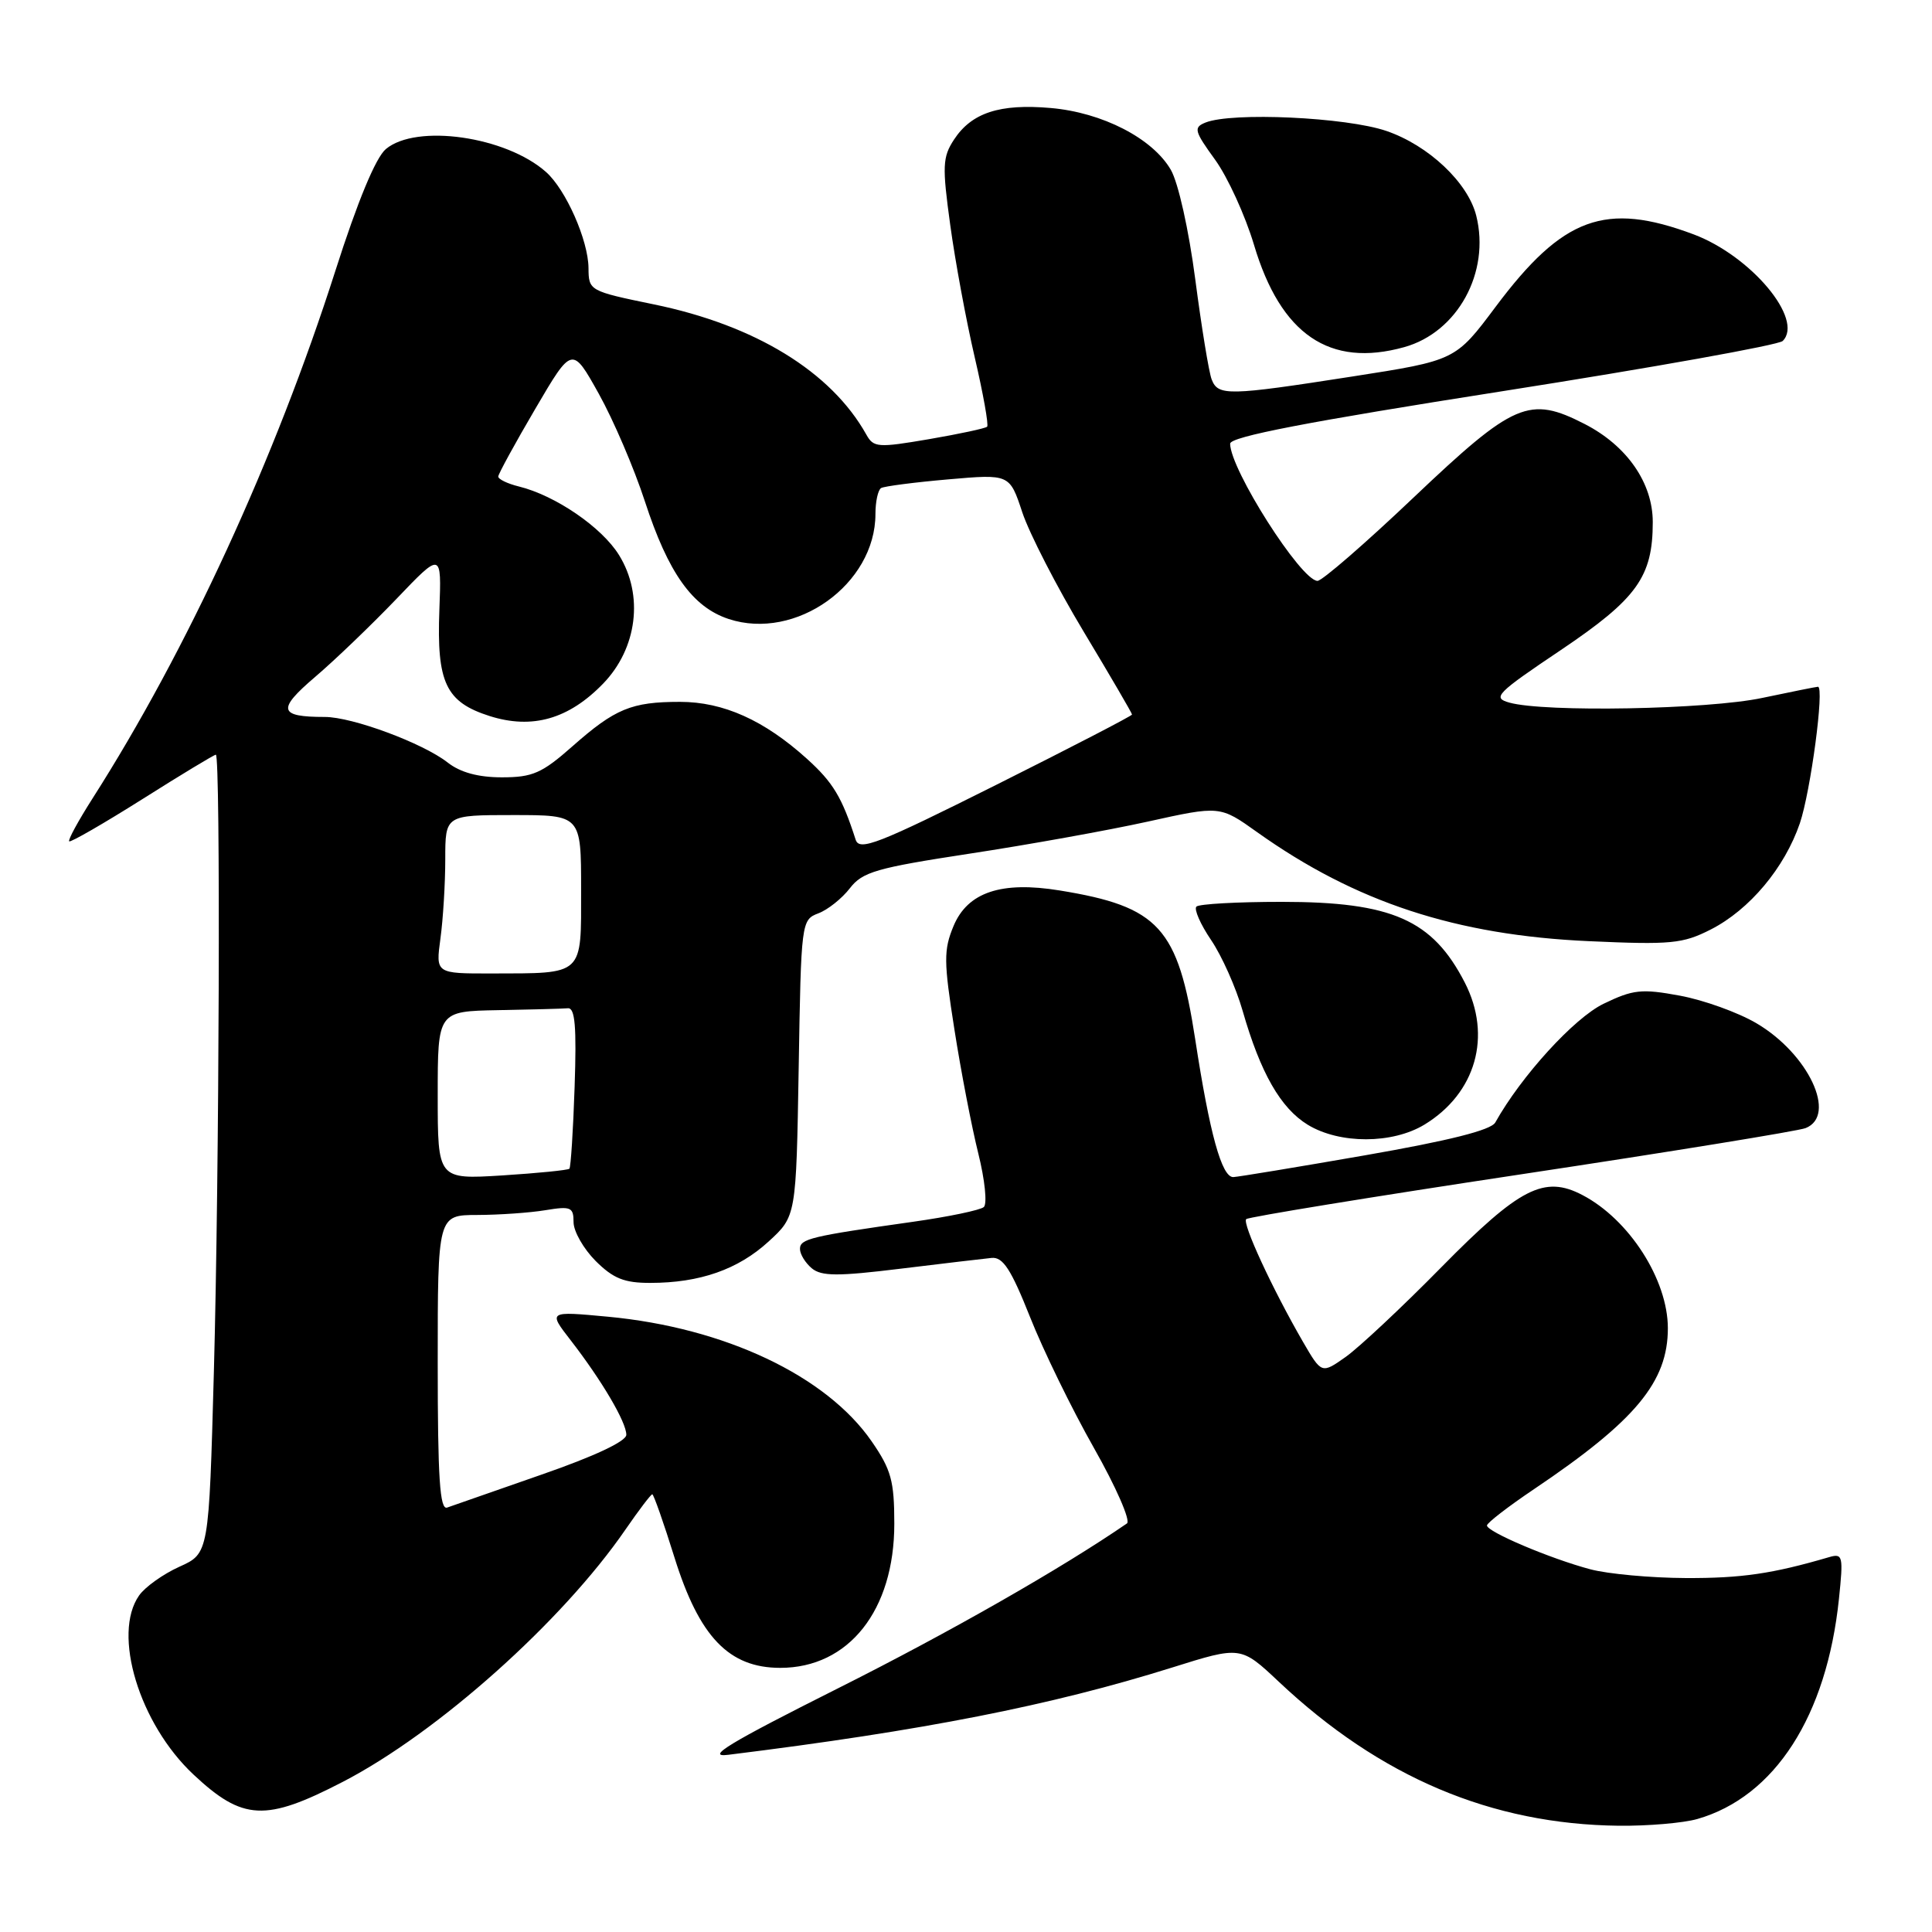<?xml version="1.0" encoding="UTF-8" standalone="no"?>
<!DOCTYPE svg PUBLIC "-//W3C//DTD SVG 1.1//EN" "http://www.w3.org/Graphics/SVG/1.1/DTD/svg11.dtd" >
<svg xmlns="http://www.w3.org/2000/svg" xmlns:xlink="http://www.w3.org/1999/xlink" version="1.1" viewBox="0 0 256 256">
 <g >
 <path fill="currentColor"
d=" M 224.90 241.03 C 235.17 238.08 242.05 227.40 243.67 211.86 C 244.26 206.19 244.18 205.81 242.40 206.32 C 234.87 208.53 230.76 209.13 223.38 209.10 C 218.75 209.08 213.06 208.56 210.73 207.94 C 205.39 206.52 196.99 202.95 197.03 202.13 C 197.05 201.78 199.86 199.61 203.28 197.31 C 216.72 188.26 221.00 183.11 221.00 176.00 C 221.00 169.57 215.88 161.59 209.68 158.35 C 204.62 155.70 201.37 157.37 191.00 167.90 C 185.78 173.21 180.06 178.56 178.31 179.80 C 175.12 182.05 175.12 182.05 172.64 177.78 C 168.60 170.79 164.57 162.09 165.13 161.54 C 165.41 161.26 181.81 158.58 201.57 155.60 C 221.33 152.62 238.29 149.86 239.25 149.48 C 243.47 147.81 239.63 139.62 232.71 135.57 C 230.29 134.15 225.74 132.51 222.59 131.93 C 217.51 130.99 216.40 131.11 212.47 133.01 C 208.58 134.90 201.57 142.58 198.13 148.74 C 197.56 149.75 192.02 151.14 180.90 153.08 C 171.88 154.65 164.01 155.95 163.42 155.97 C 161.89 156.01 160.29 150.23 158.37 137.70 C 156.09 122.90 153.57 120.13 140.41 117.99 C 132.68 116.73 128.22 118.22 126.35 122.70 C 125.03 125.88 125.04 127.38 126.46 136.38 C 127.33 141.95 128.76 149.35 129.63 152.84 C 130.50 156.33 130.83 159.52 130.36 159.94 C 129.89 160.35 125.67 161.23 121.00 161.89 C 107.42 163.81 106.00 164.15 106.00 165.49 C 106.00 166.19 106.71 167.34 107.57 168.06 C 108.85 169.12 111.01 169.13 119.32 168.11 C 124.92 167.43 130.36 166.78 131.40 166.68 C 132.90 166.54 133.97 168.19 136.48 174.50 C 138.22 178.90 142.03 186.71 144.95 191.86 C 147.87 197.01 149.84 201.51 149.33 201.86 C 140.71 207.79 125.83 216.29 111.00 223.73 C 96.60 230.96 93.39 232.91 96.50 232.52 C 122.33 229.32 139.25 225.99 155.30 220.96 C 164.41 218.10 164.41 218.10 169.46 222.85 C 182.89 235.49 197.62 241.73 214.51 241.92 C 218.36 241.96 223.04 241.56 224.90 241.03 Z  M 45.43 236.10 C 57.97 229.61 74.50 214.86 82.88 202.67 C 84.65 200.10 86.25 198.00 86.43 198.00 C 86.61 198.00 87.94 201.78 89.38 206.40 C 92.66 216.90 96.59 221.00 103.39 221.00 C 112.46 221.00 118.50 213.38 118.50 201.91 C 118.50 196.23 118.09 194.74 115.50 190.99 C 109.49 182.29 96.02 175.92 80.55 174.47 C 72.62 173.73 72.62 173.73 75.63 177.61 C 79.74 182.92 83.00 188.45 82.99 190.12 C 82.99 190.98 78.75 192.97 71.74 195.40 C 65.56 197.55 59.94 199.51 59.25 199.76 C 58.28 200.11 58.00 195.87 58.00 180.61 C 58.00 161.00 58.00 161.00 63.25 160.99 C 66.14 160.98 70.19 160.70 72.25 160.36 C 75.64 159.80 76.00 159.95 76.00 161.95 C 76.00 163.16 77.32 165.47 78.92 167.08 C 81.26 169.41 82.72 170.00 86.17 169.99 C 92.73 169.99 97.80 168.21 101.84 164.51 C 105.50 161.16 105.50 161.16 105.83 141.52 C 106.15 122.14 106.18 121.88 108.44 121.02 C 109.69 120.55 111.57 119.05 112.61 117.70 C 114.28 115.53 116.13 115.00 128.50 113.11 C 136.20 111.94 146.81 110.03 152.07 108.87 C 161.65 106.75 161.65 106.75 166.57 110.26 C 179.61 119.55 192.93 123.92 210.54 124.71 C 221.42 125.20 222.98 125.05 226.69 123.16 C 231.83 120.54 236.47 114.99 238.49 109.09 C 239.92 104.87 241.77 91.00 240.89 91.00 C 240.68 91.00 237.35 91.67 233.50 92.48 C 226.31 94.01 204.66 94.41 200.00 93.10 C 197.70 92.46 198.25 91.89 206.84 86.12 C 216.92 79.33 219.00 76.43 219.00 69.18 C 219.00 63.99 215.59 59.07 209.99 56.19 C 202.64 52.42 200.63 53.28 187.29 65.94 C 180.89 72.02 175.16 76.99 174.57 76.97 C 172.37 76.91 163.00 62.18 163.00 58.79 C 163.00 57.87 173.23 55.89 199.12 51.83 C 218.99 48.71 235.68 45.72 236.22 45.18 C 239.07 42.33 232.01 33.90 224.40 31.05 C 212.72 26.68 207.09 28.74 198.18 40.65 C 192.86 47.76 192.86 47.76 179.18 49.89 C 162.69 52.46 161.40 52.48 160.55 50.27 C 160.18 49.31 159.21 43.35 158.38 37.02 C 157.52 30.45 156.13 24.21 155.14 22.50 C 152.72 18.33 146.06 14.90 139.21 14.31 C 132.47 13.72 128.74 14.94 126.41 18.50 C 124.89 20.82 124.84 22.02 125.91 29.80 C 126.56 34.58 128.02 42.47 129.15 47.32 C 130.28 52.17 131.02 56.32 130.80 56.54 C 130.58 56.76 127.12 57.50 123.11 58.19 C 116.32 59.35 115.75 59.31 114.79 57.58 C 110.13 49.25 100.07 43.09 86.63 40.33 C 78.09 38.57 78.00 38.52 77.98 35.52 C 77.95 31.84 74.98 25.12 72.35 22.79 C 67.04 18.07 55.17 16.37 51.13 19.75 C 49.79 20.87 47.39 26.64 44.44 35.88 C 36.47 60.80 24.76 86.23 12.24 105.83 C 10.37 108.77 8.98 111.31 9.17 111.48 C 9.35 111.65 13.71 109.14 18.85 105.90 C 23.99 102.65 28.38 100.00 28.60 100.00 C 29.24 100.00 29.06 155.38 28.34 181.76 C 27.68 205.84 27.68 205.84 23.77 207.60 C 21.62 208.57 19.21 210.29 18.43 211.41 C 14.85 216.52 18.45 228.40 25.63 235.13 C 32.17 241.26 35.18 241.41 45.43 236.10 Z  M 188.76 149.01 C 195.57 144.85 197.72 137.28 194.10 130.21 C 189.82 121.87 184.44 119.50 169.83 119.50 C 163.97 119.50 158.88 119.78 158.53 120.13 C 158.19 120.48 159.06 122.47 160.47 124.55 C 161.89 126.64 163.77 130.85 164.65 133.92 C 167.02 142.18 169.69 146.84 173.29 149.04 C 177.52 151.61 184.50 151.60 188.76 149.01 Z  M 186.06 46.00 C 193.14 44.03 197.49 36.09 195.61 28.58 C 194.51 24.18 189.28 19.26 183.70 17.35 C 178.37 15.53 163.25 14.83 159.73 16.24 C 158.12 16.89 158.25 17.36 161.01 21.17 C 162.68 23.48 165.00 28.56 166.16 32.44 C 169.70 44.33 176.18 48.75 186.06 46.00 Z  M 58.00 145.14 C 58.00 134.00 58.00 134.00 66.00 133.85 C 70.40 133.77 74.56 133.66 75.25 133.60 C 76.20 133.52 76.41 136.04 76.14 144.00 C 75.95 149.78 75.63 154.66 75.45 154.86 C 75.27 155.05 71.27 155.45 66.56 155.75 C 58.00 156.28 58.00 156.28 58.00 145.14 Z  M 58.36 124.36 C 58.71 121.81 59.00 117.08 59.00 113.86 C 59.00 108.00 59.00 108.00 68.00 108.00 C 77.00 108.00 77.00 108.00 77.00 117.88 C 77.00 129.39 77.46 128.96 65.11 128.99 C 57.73 129.00 57.73 129.00 58.36 124.36 Z  M 113.38 111.27 C 111.57 105.64 110.39 103.68 106.93 100.55 C 101.26 95.43 95.85 93.00 90.10 93.00 C 83.67 93.00 81.50 93.90 75.85 98.89 C 71.81 102.46 70.57 103.00 66.50 103.00 C 63.36 103.00 60.99 102.35 59.32 101.04 C 56.06 98.48 46.70 95.00 43.04 95.00 C 36.92 95.00 36.68 94.03 41.74 89.71 C 44.36 87.48 49.20 82.83 52.51 79.38 C 58.51 73.10 58.51 73.10 58.22 80.80 C 57.85 90.46 59.07 93.03 64.88 94.88 C 70.52 96.67 75.36 95.29 79.92 90.58 C 84.44 85.91 85.32 78.87 82.03 73.56 C 79.76 69.87 73.59 65.65 68.75 64.46 C 67.24 64.09 66.01 63.49 66.02 63.14 C 66.04 62.79 68.24 58.75 70.93 54.17 C 75.81 45.84 75.81 45.84 79.34 52.17 C 81.28 55.65 84.03 62.07 85.45 66.43 C 88.55 75.94 91.75 80.43 96.55 82.02 C 105.45 84.95 116.00 77.41 116.00 68.11 C 116.00 66.46 116.34 64.92 116.75 64.67 C 117.16 64.43 121.16 63.91 125.64 63.52 C 133.78 62.81 133.78 62.81 135.46 67.89 C 136.39 70.68 140.04 77.78 143.57 83.66 C 147.11 89.55 150.00 94.50 150.00 94.68 C 150.00 94.85 141.89 99.05 131.98 104.01 C 116.34 111.84 113.88 112.80 113.38 111.27 Z "/>
</g>
</svg>